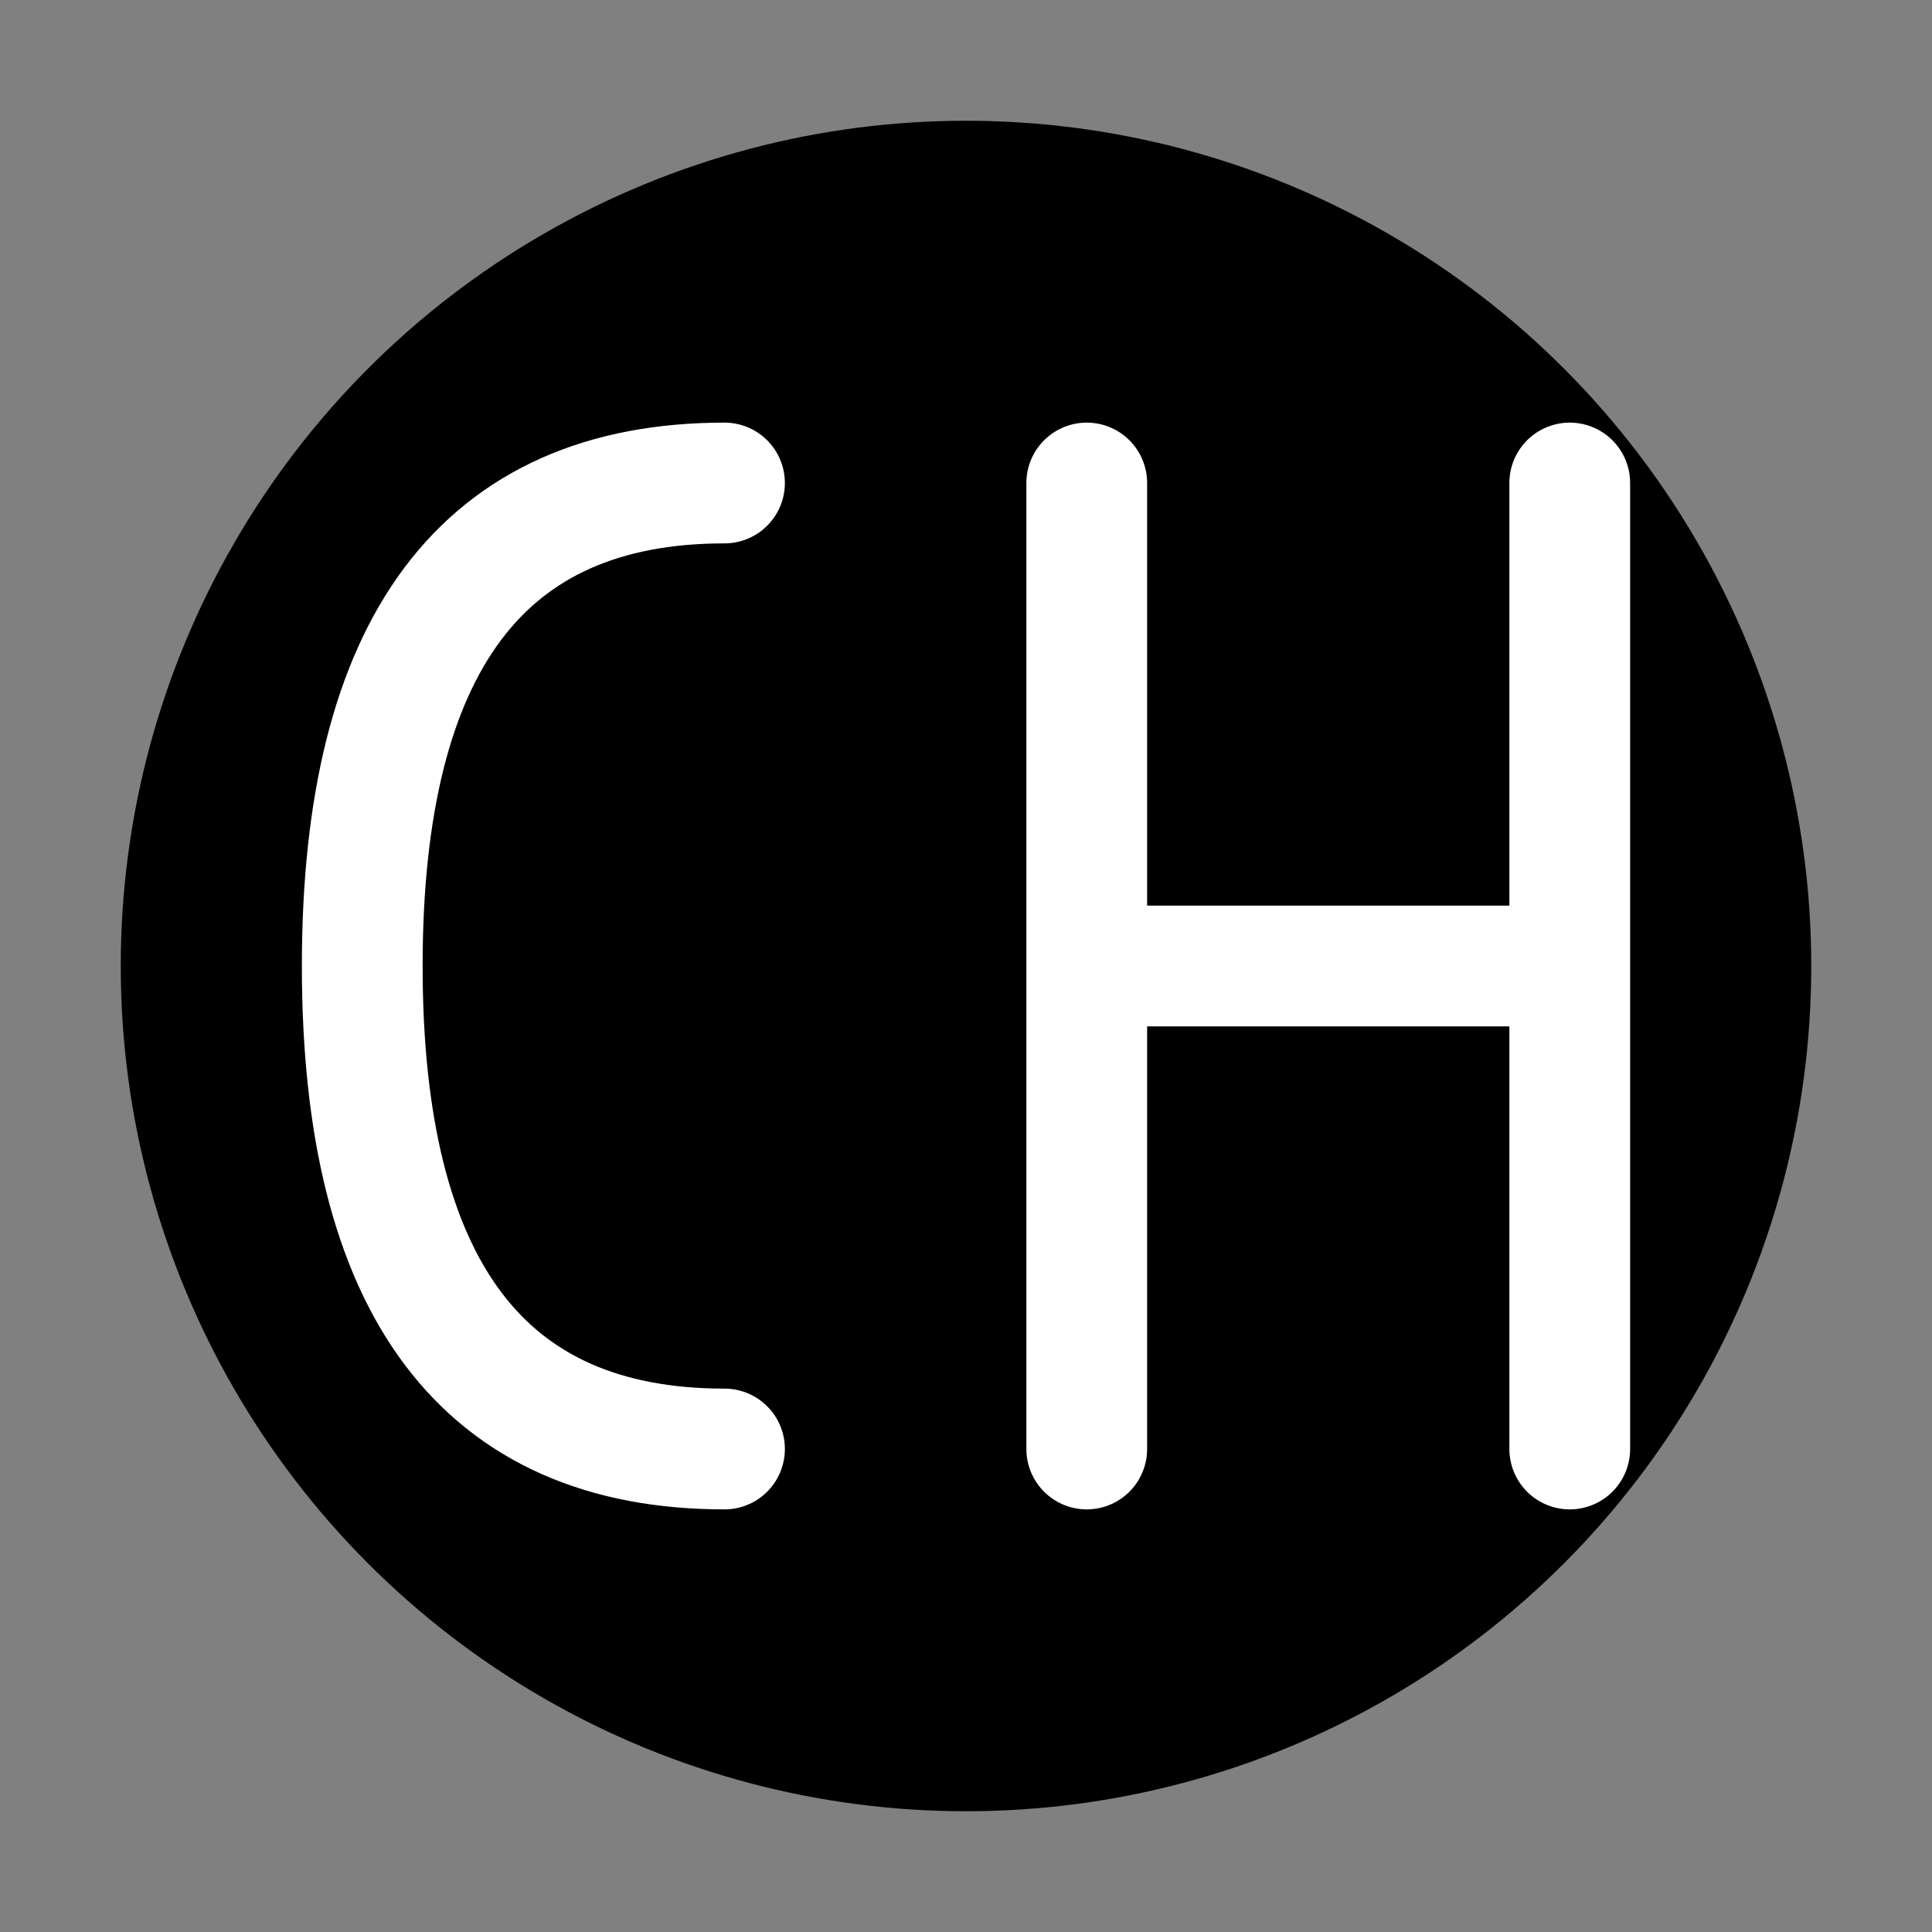 <svg width="32" height="32" viewBox="0 0 32 32" fill="none" xmlns="http://www.w3.org/2000/svg">
  <rect x="0" y="0" width="32" height="32" fill="#808080" stroke="none"/>
  <circle cx="16" cy="16" r="14" fill="#000000"/>
  <path d="M12 8 Q6 8 6 16 Q6 24 12 24" stroke="white" stroke-width="2" fill="none" stroke-linecap="round"/>
  <path d="M18 8 L18 24 M18 16 L26 16 M26 8 L26 24" stroke="white" stroke-width="2" stroke-linecap="round"/>
</svg>
